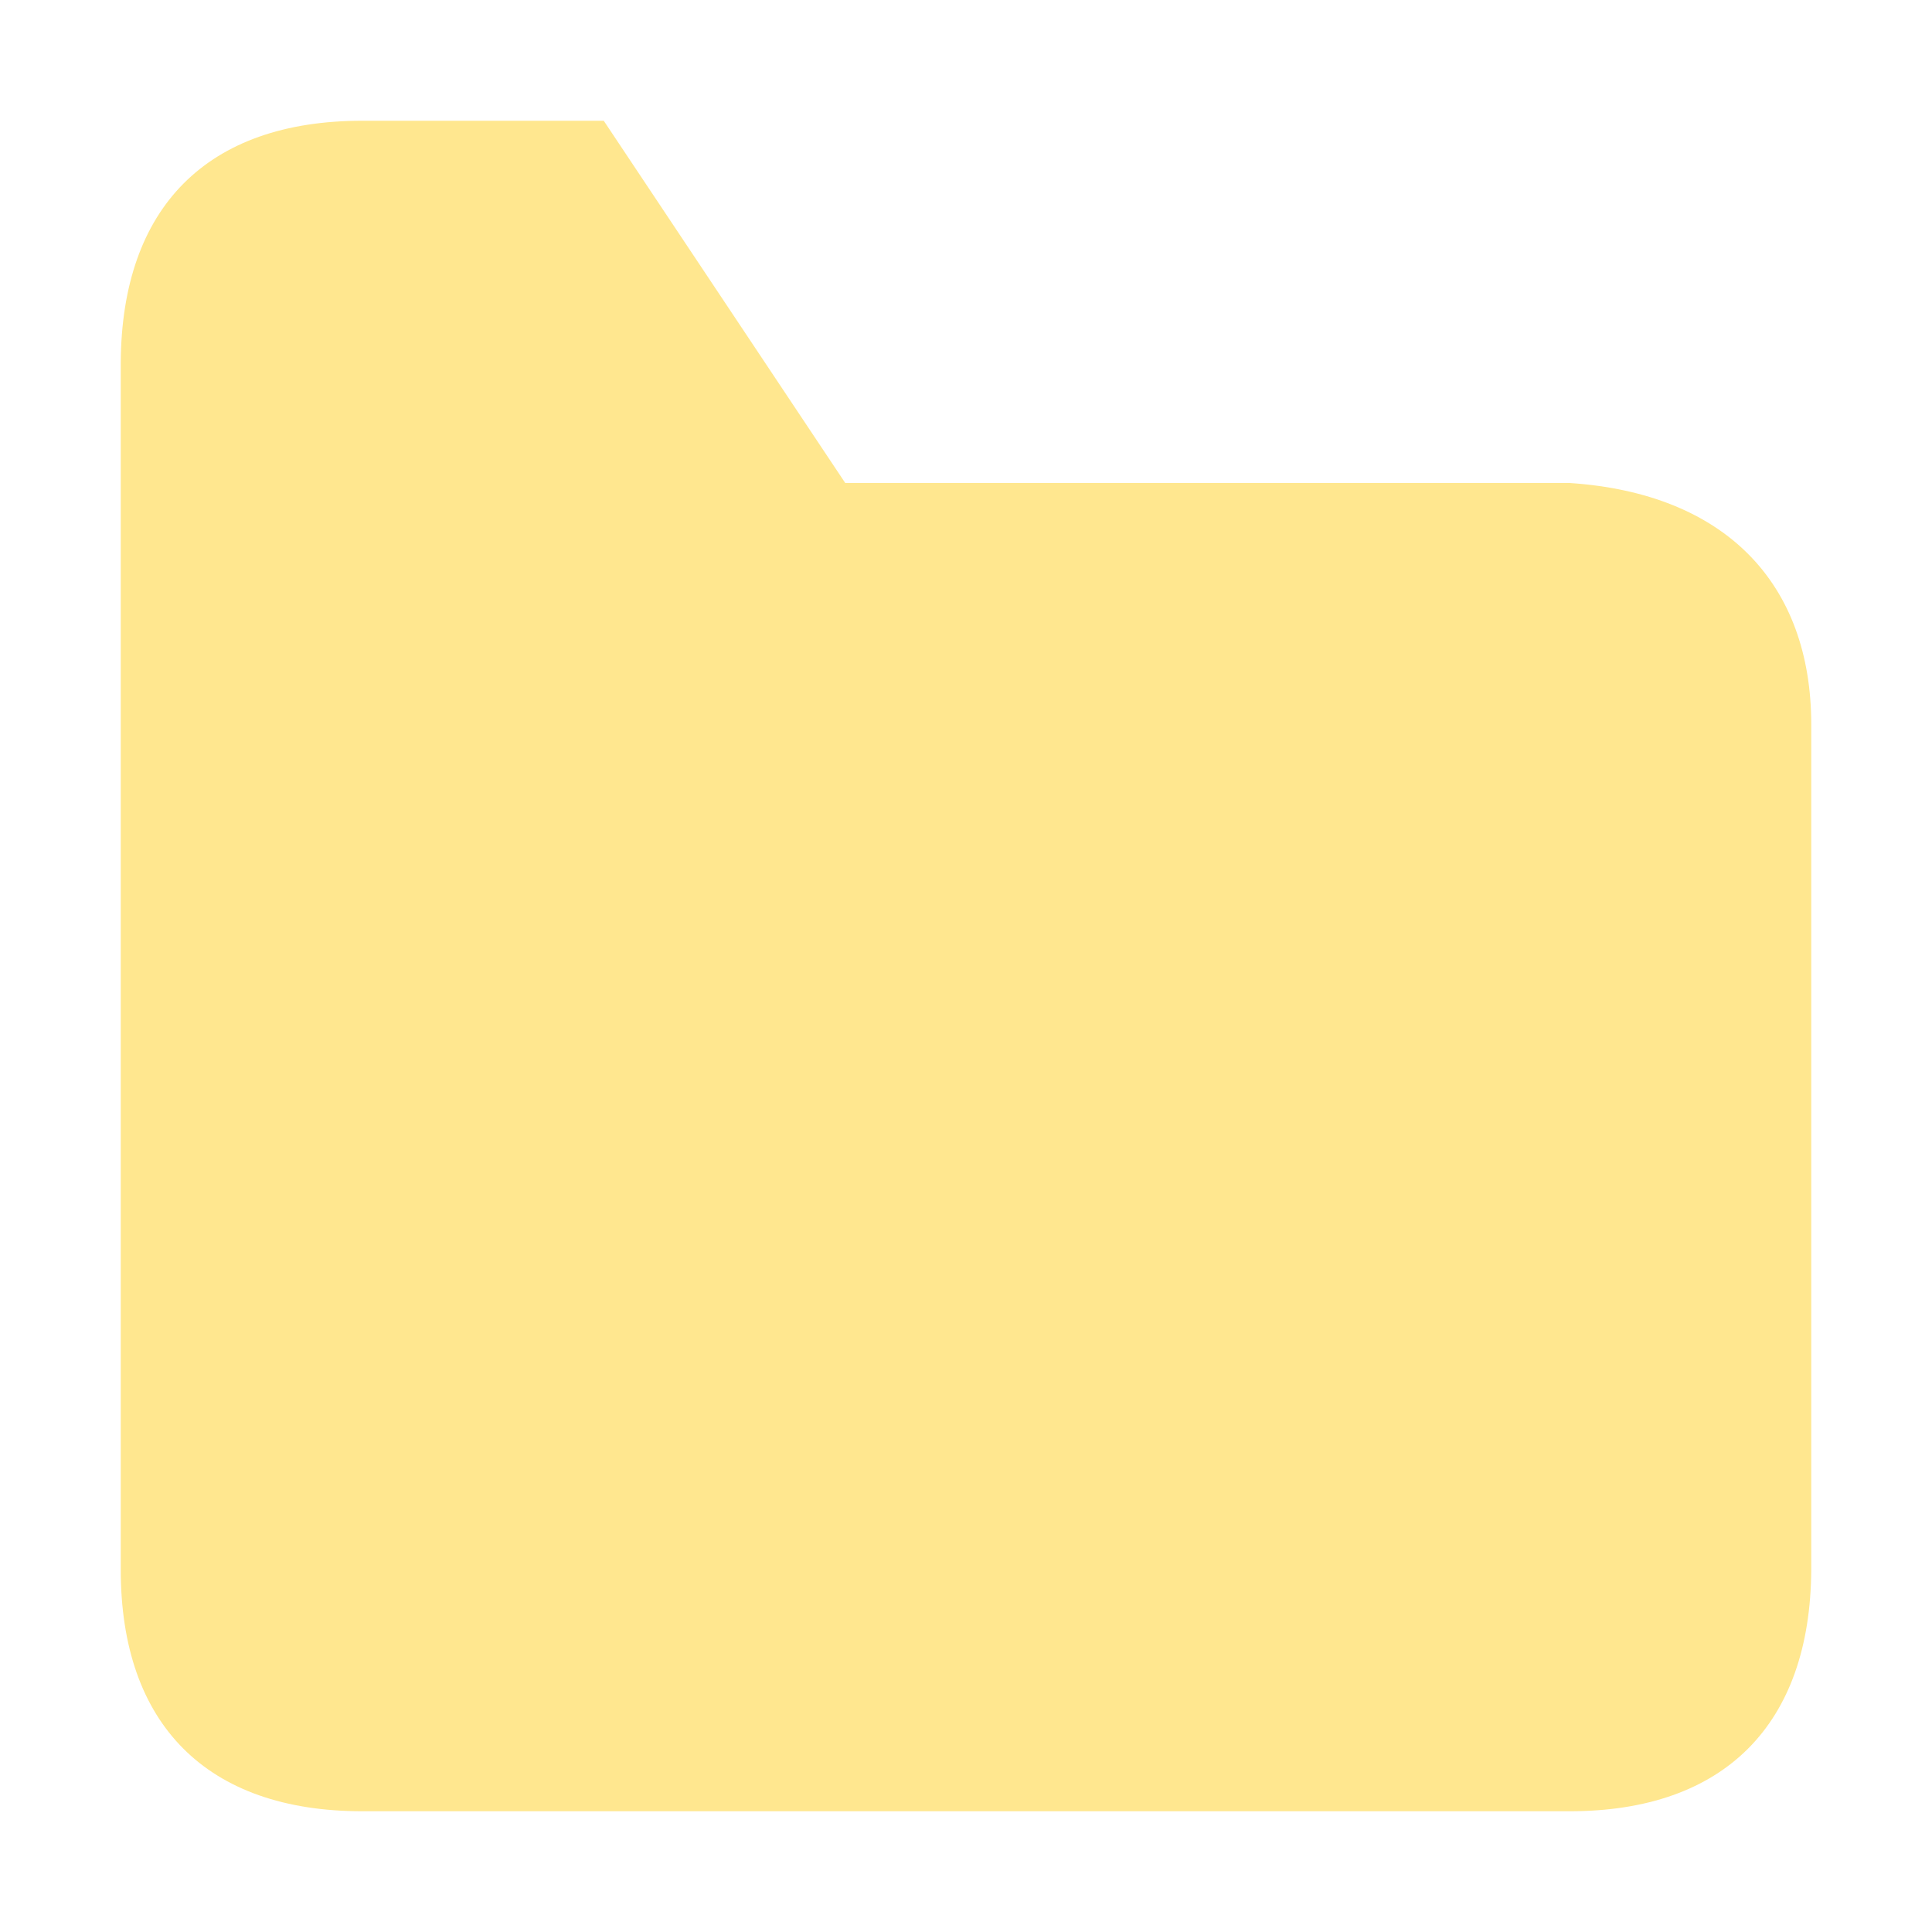 <?xml version="1.0" encoding="UTF-8"?>
<svg width="16px" height="16px" viewBox="0 0 16 16" version="1.1" xmlns="http://www.w3.org/2000/svg" xmlns:xlink="http://www.w3.org/1999/xlink">
    <!-- Generator: Sketch 46.2 (44496) - http://www.bohemiancoding.com/sketch -->
    <title>16x16/Folder_normal</title>
    <desc>Created with Sketch.</desc>
    <defs></defs>
    <g id="New-Icons-16x16" stroke="none" stroke-width="1" fill="none" fill-rule="evenodd">
        <g id="16x16/Folder_normal" fill="#ffe78f">
            <path d="M7,4 L5,1 L3,1 C1.712,1 1.008,1.72 1,3 L1,13 C1,14.28 1.712,15 3,15 L13,15 C14.282,15 14.993,14.28 15,13 L15,6 C15,4.83 14.288,4.086 13,4 L7,4 Z" id="Tree"></path>
        </g>
    </g>
</svg>